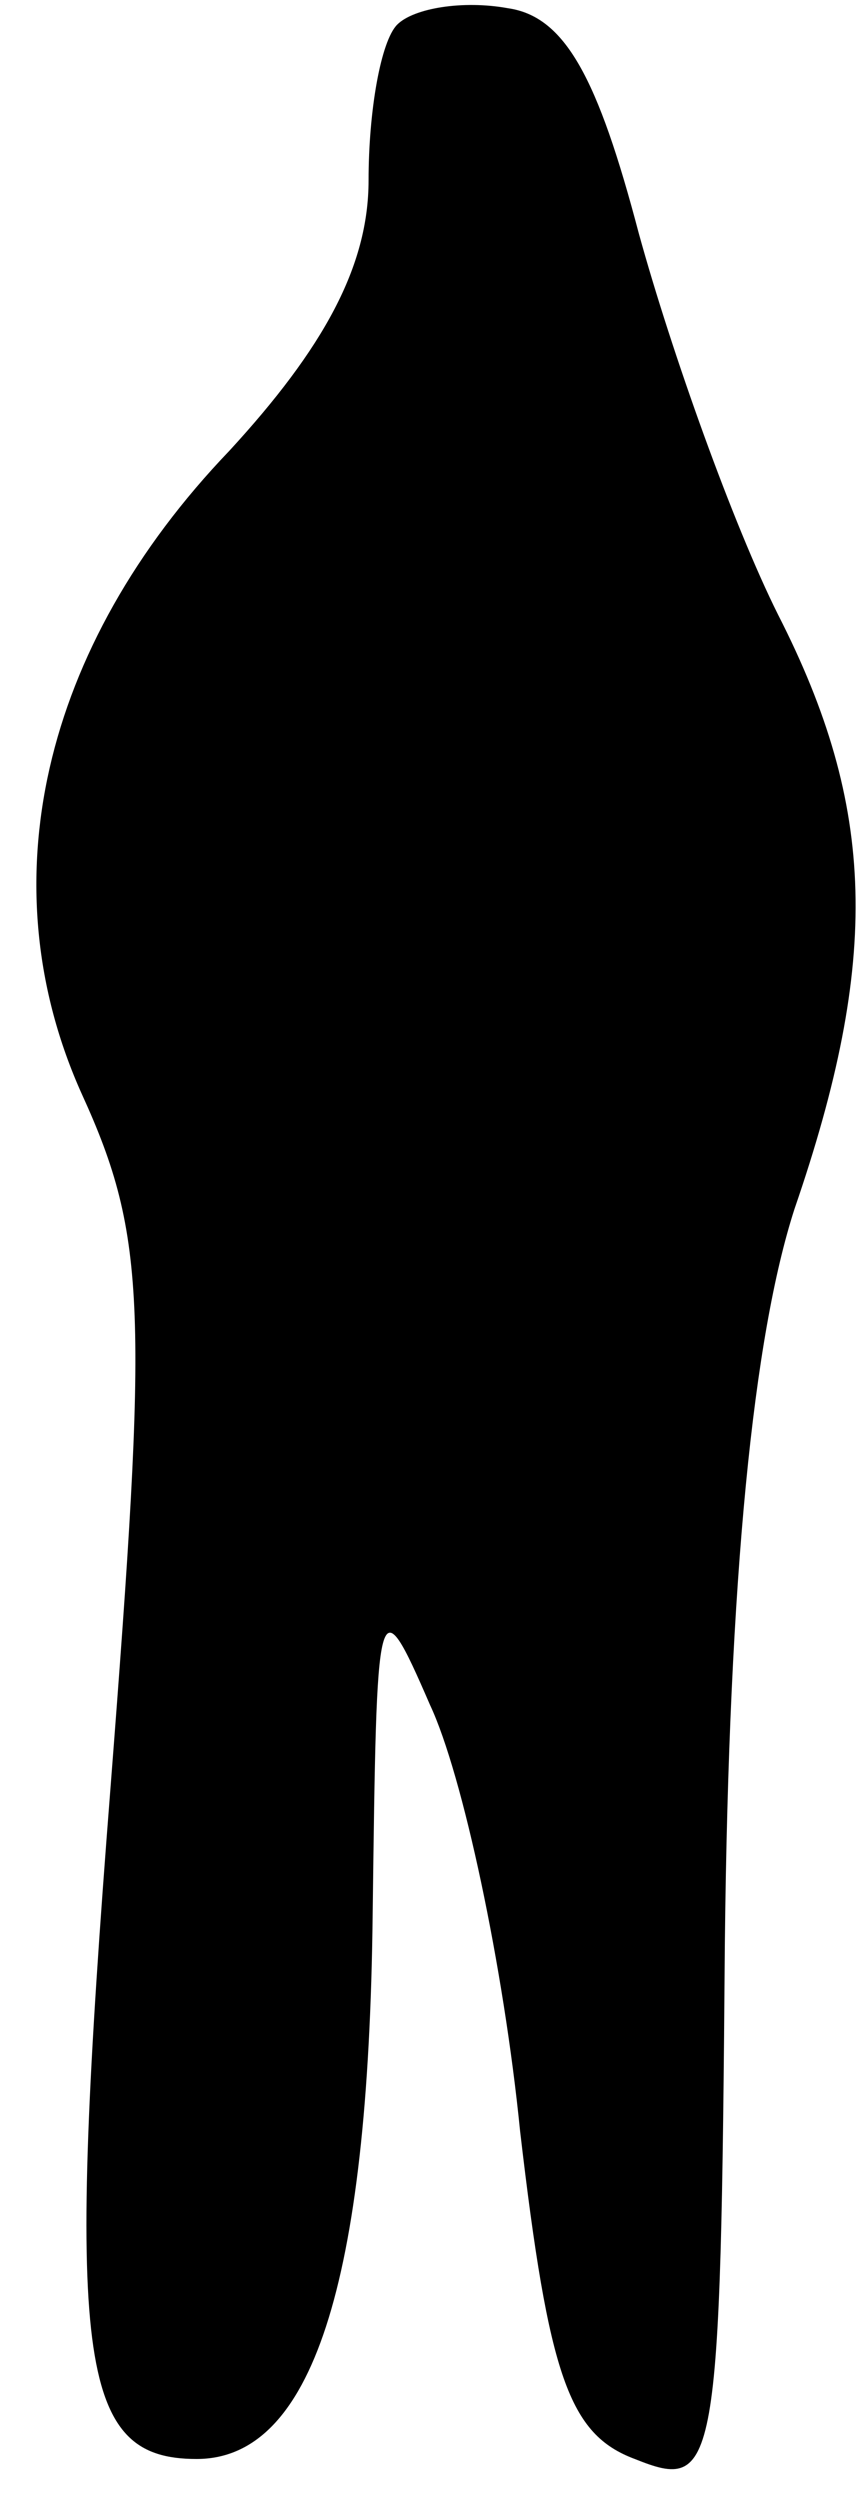 <?xml version="1.0" standalone="no"?>
<!DOCTYPE svg PUBLIC "-//W3C//DTD SVG 20010904//EN"
 "http://www.w3.org/TR/2001/REC-SVG-20010904/DTD/svg10.dtd">
<svg version="1.0" xmlns="http://www.w3.org/2000/svg"
 width="21pt" height="61pt" viewBox="0 0 21 61"
 preserveAspectRatio="xMidYMid meet">
<g transform="translate(0,61) scale(0.1,-0.1)"
fill="#000000" stroke="none">
<path fill="#000000" stroke="none" d="M97 604 c-4 -4 -7 -21 -7 -38 0 -21
-11 -41 -34 -66 -46 -48 -59 -106 -36 -157 16 -35 16 -53 7 -169 -11 -140 -8
-164 21 -164 28 0 42 42 43 133 1 78 1 81 14 51 8 -17 18 -64 22 -104 7 -60
12 -74 28 -80 20 -8 21 -4 22 126 1 90 7 148 17 179 21 61 20 98 -4 145 -11
22 -26 64 -34 93 -10 38 -18 53 -32 55 -11 2 -23 0 -27 -4z"/>
</g>
</svg>
